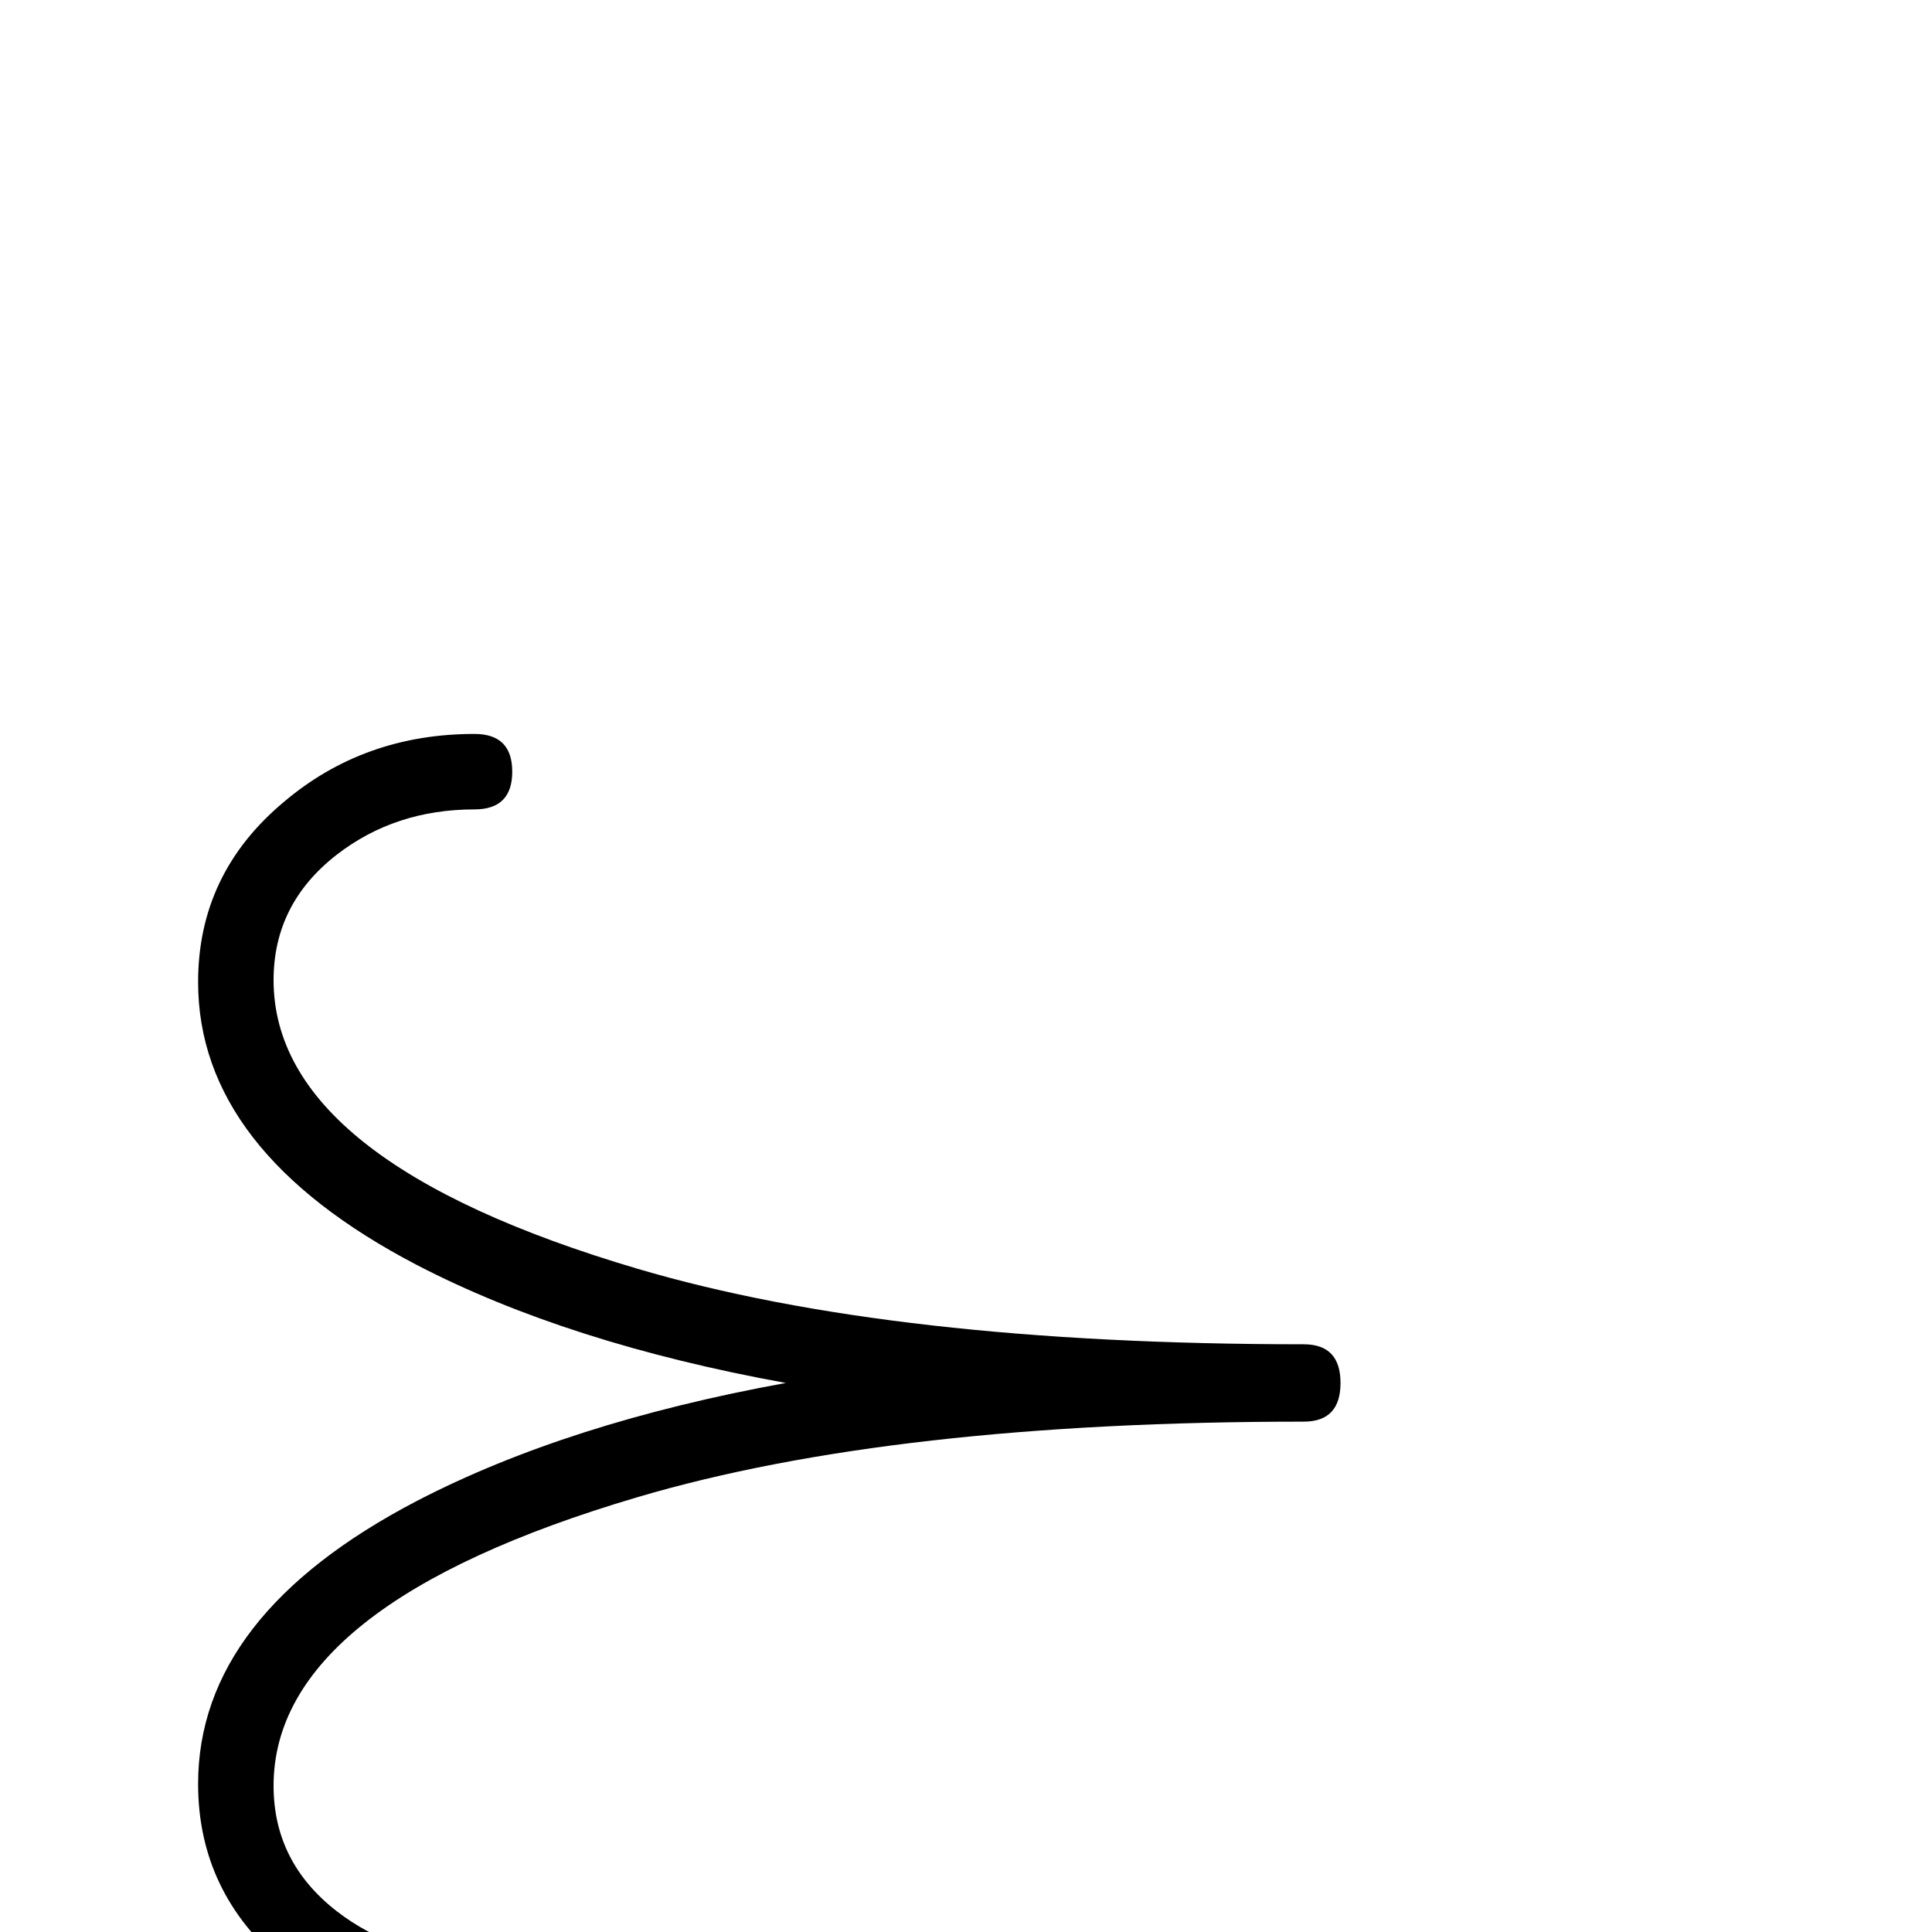 <?xml version="1.0" standalone="no"?>
<!DOCTYPE svg PUBLIC "-//W3C//DTD SVG 1.1//EN" "http://www.w3.org/Graphics/SVG/1.1/DTD/svg11.dtd" >
<svg viewBox="0 -442 2048 2048">
  <g transform="matrix(1 0 0 -1 0 1606)">
   <path fill="currentColor"
d="M1421 582q0 -41 -39 -41q-435 0 -706 -80q-386 -114 -386 -306q0 -81 67 -133q62 -48 146 -48q40 0 40 -40t-40 -40q-117 0 -202 72q-91 76 -91 191q0 179 232 300q160 83 391 125q-231 42 -391 125q-232 121 -232 300q0 115 91 191q85 72 202 72q40 0 40 -40t-40 -40
q-84 0 -146 -48q-67 -52 -67 -133q0 -192 386 -306q271 -80 706 -80q39 0 39 -41z" />
  </g>

</svg>
